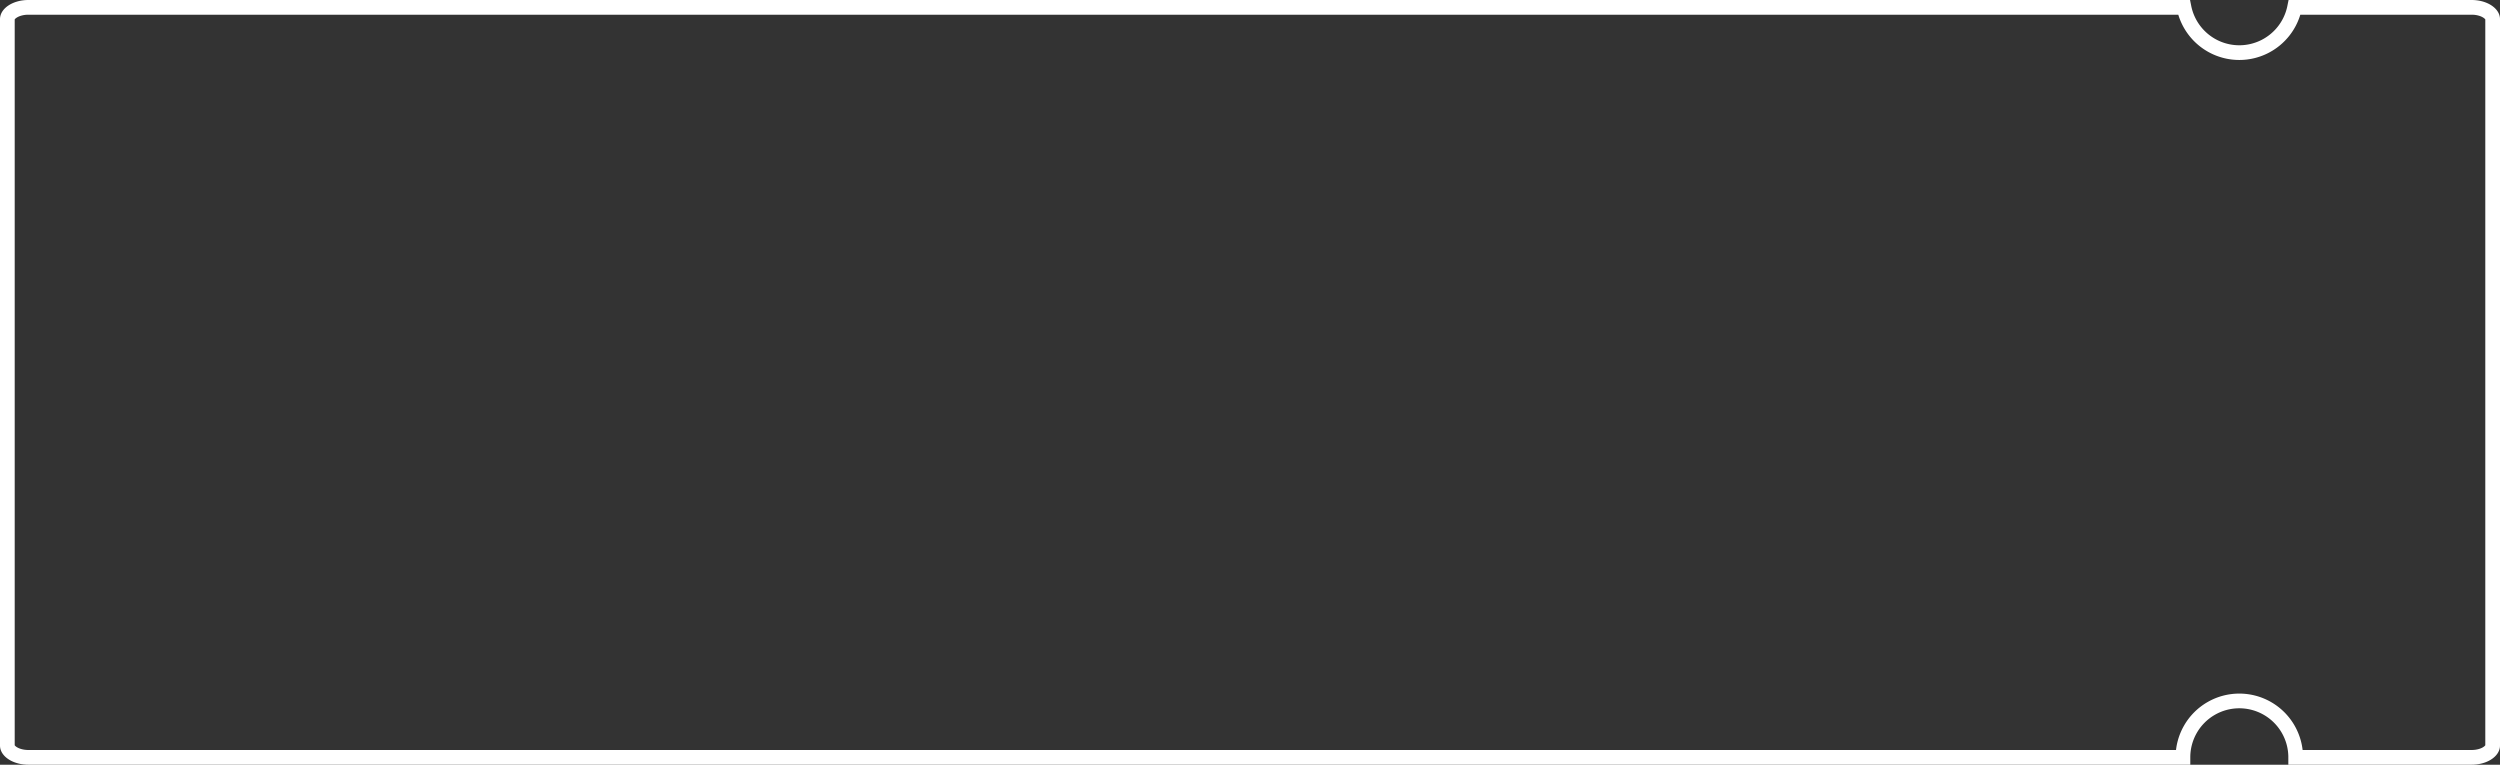 <svg xmlns="http://www.w3.org/2000/svg" xmlns:xlink="http://www.w3.org/1999/xlink" width="255" height="78" viewBox="0 0 255 78">
    <rect x="0" y="0" width="255" height="78" fill="#333333" stroke="none"/>
    <defs>
        <path id="b" d="M223.466 78H2.898C1.298 78 0 77.127 0 76.05V1.95C0 .873 1.297 0 2.898 0h220.525a5 5 0 0 0 9.972 0h18.707c1.6 0 2.898.873 2.898 1.95v74.1c0 1.077-1.297 1.95-2.898 1.95h-18.75a5 5 0 1 0-9.886 0z"/>
        <path id="a" d="M227.516-.71h2v73.43h-2z"/>
        <mask id="d" width="2" height="73.43" x="0" y="0" fill="#fff">
            <use xlink:href="#a"/>
        </mask>
    </defs>
    <g fill="none" fill-rule="evenodd">
        <mask id="c" fill="#fff">
            <use xlink:href="#b"/>
        </mask>
        <path stroke="#FFF" stroke-width="1.5" d="M222.66 77.25v-.008a5.75 5.75 0 1 1 11.5.008h17.942c1.235 0 2.148-.615 2.148-1.2V1.95c0-.585-.913-1.2-2.148-1.2h-18.054a5.752 5.752 0 0 1-11.278 0H2.898C1.663.75.75 1.365.75 1.95v74.1c0 .585.913 1.2 2.148 1.2h219.761z"/>
        <g stroke="#FFF" stroke-dasharray="2,4" stroke-width="4" mask="url(#c)">
            <use mask="url(#d)" xlink:href="#a"/>
        </g>
    </g>
</svg>
